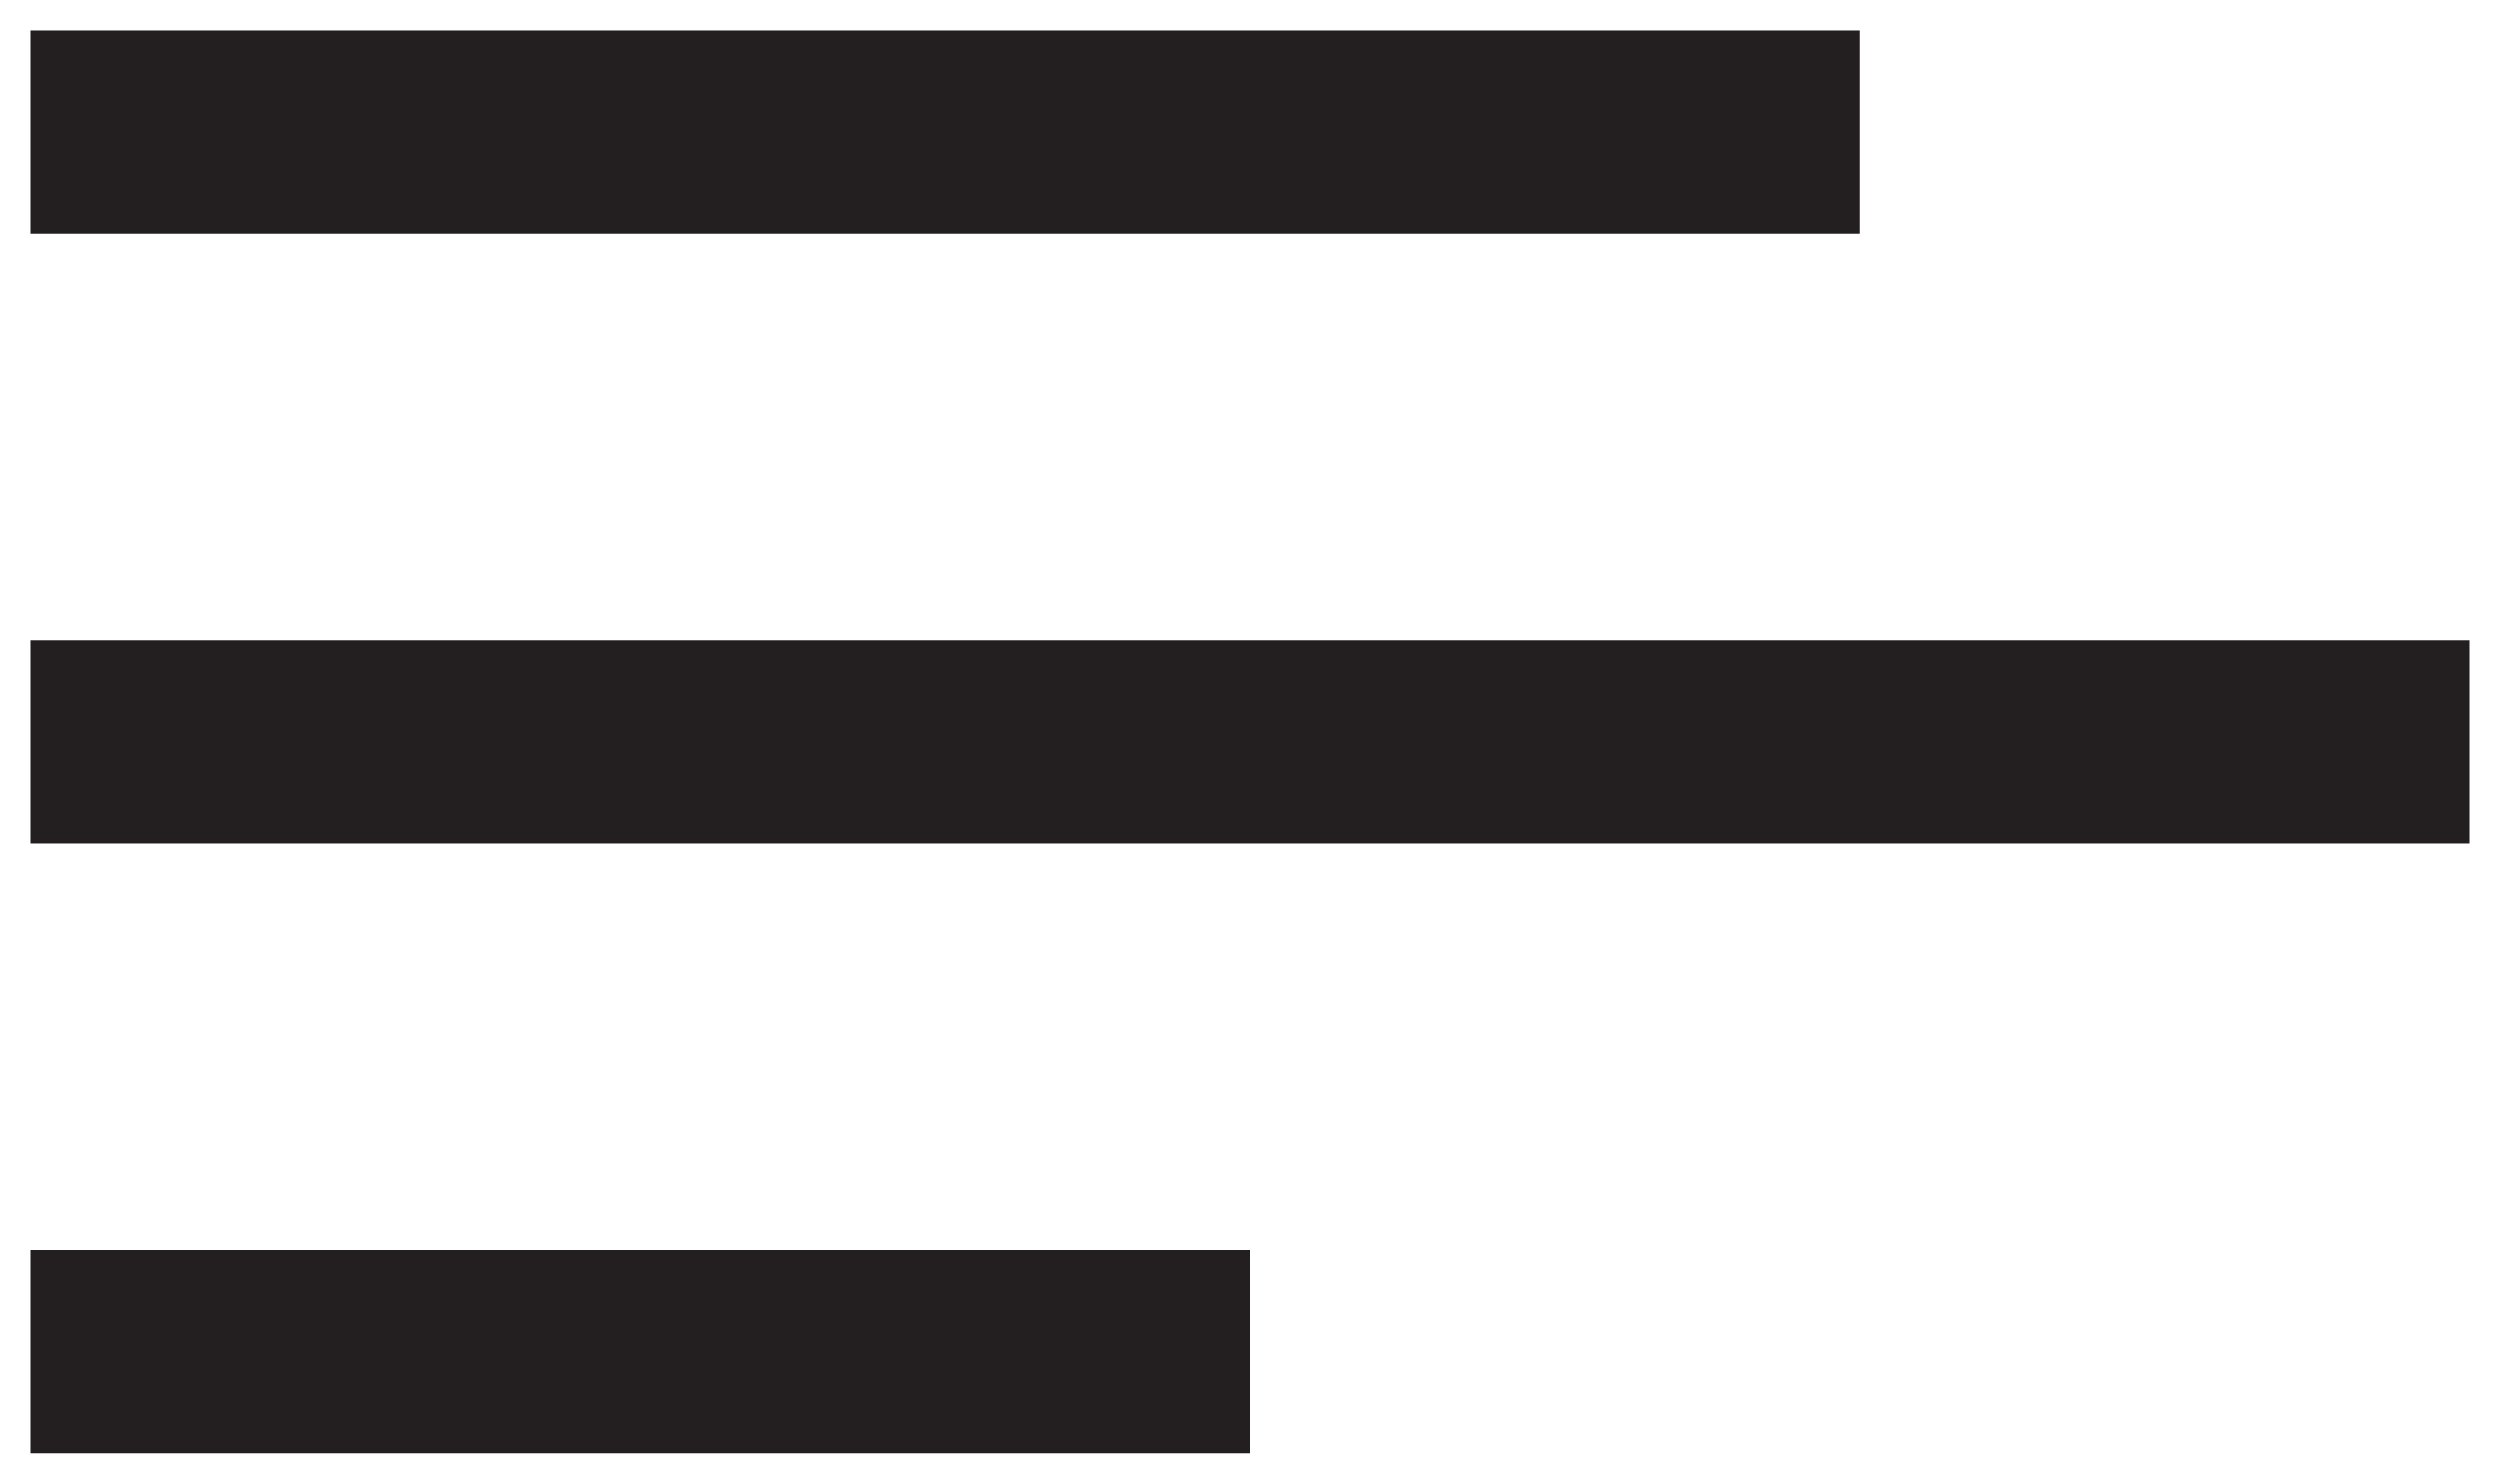 <?xml version="1.0" encoding="UTF-8" standalone="no"?>
<svg xmlns:xlink="http://www.w3.org/1999/xlink" height="7.3px" width="12.3px" xmlns="http://www.w3.org/2000/svg">
  <g transform="matrix(1.0, 0.0, 0.0, 1.0, -4.35, -4.85)">
    <path d="M5.0 11.5 L10.0 11.5 M5.0 8.5 L16.0 8.5 M5.0 5.5 L13.0 5.5" fill="none" stroke="#231f20" stroke-linecap="square" stroke-linejoin="round" stroke-width="1.0"/>
  </g>
</svg>
